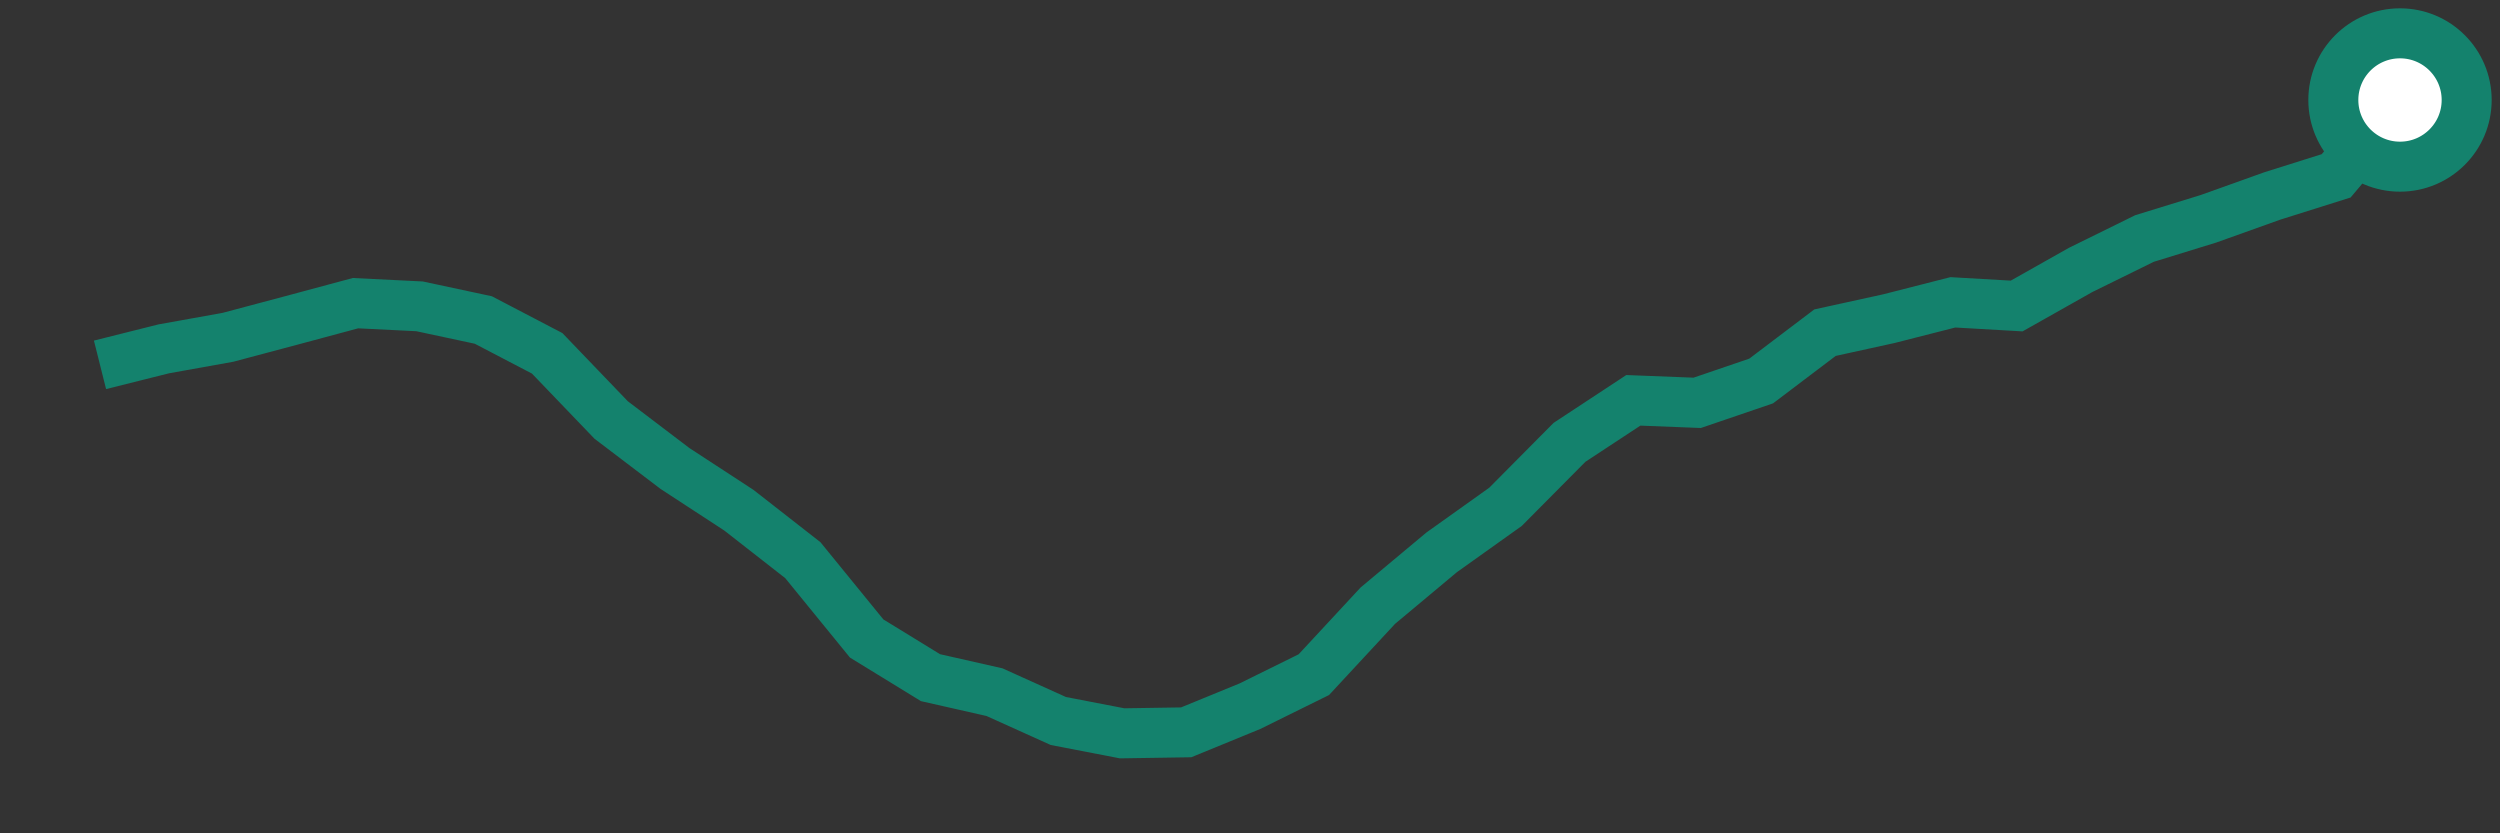 <svg  height = "50"  width = "150"  version = "1.1"  xmlns = "http://www.w3.org/2000/svg">
<rect width="100%" height="100%" fill="#333333" stroke="none"/>
<polyline points="6,21.89 9.83,20.93 13.67,20.24 17.5,19.22 21.33,18.19 25.17,18.38 29,19.2 32.83,21.2 36.67,25.2 40.5,28.11 44.33,30.61 48.17,33.61 52,38.31 55.83,40.66 59.67,41.53 63.5,43.26 67.33,44 71.17,43.94 75,42.37 78.83,40.48 82.67,36.34 86.5,33.14 90.33,30.41 94.17,26.54 98,24.02 101.83,24.17 105.67,22.86 109.5,19.96 113.33,19.12 117.17,18.14 121,18.36 124.83,16.2 128.67,14.31 132.5,13.13 136.33,11.76 140.17,10.55 144,6" style="fill:none;stroke:#14826D;stroke-width:3" />
<circle cx="144" cy="6" r="4" fill="white" stroke = "#14826D" stroke-width="3"/>
</svg>
